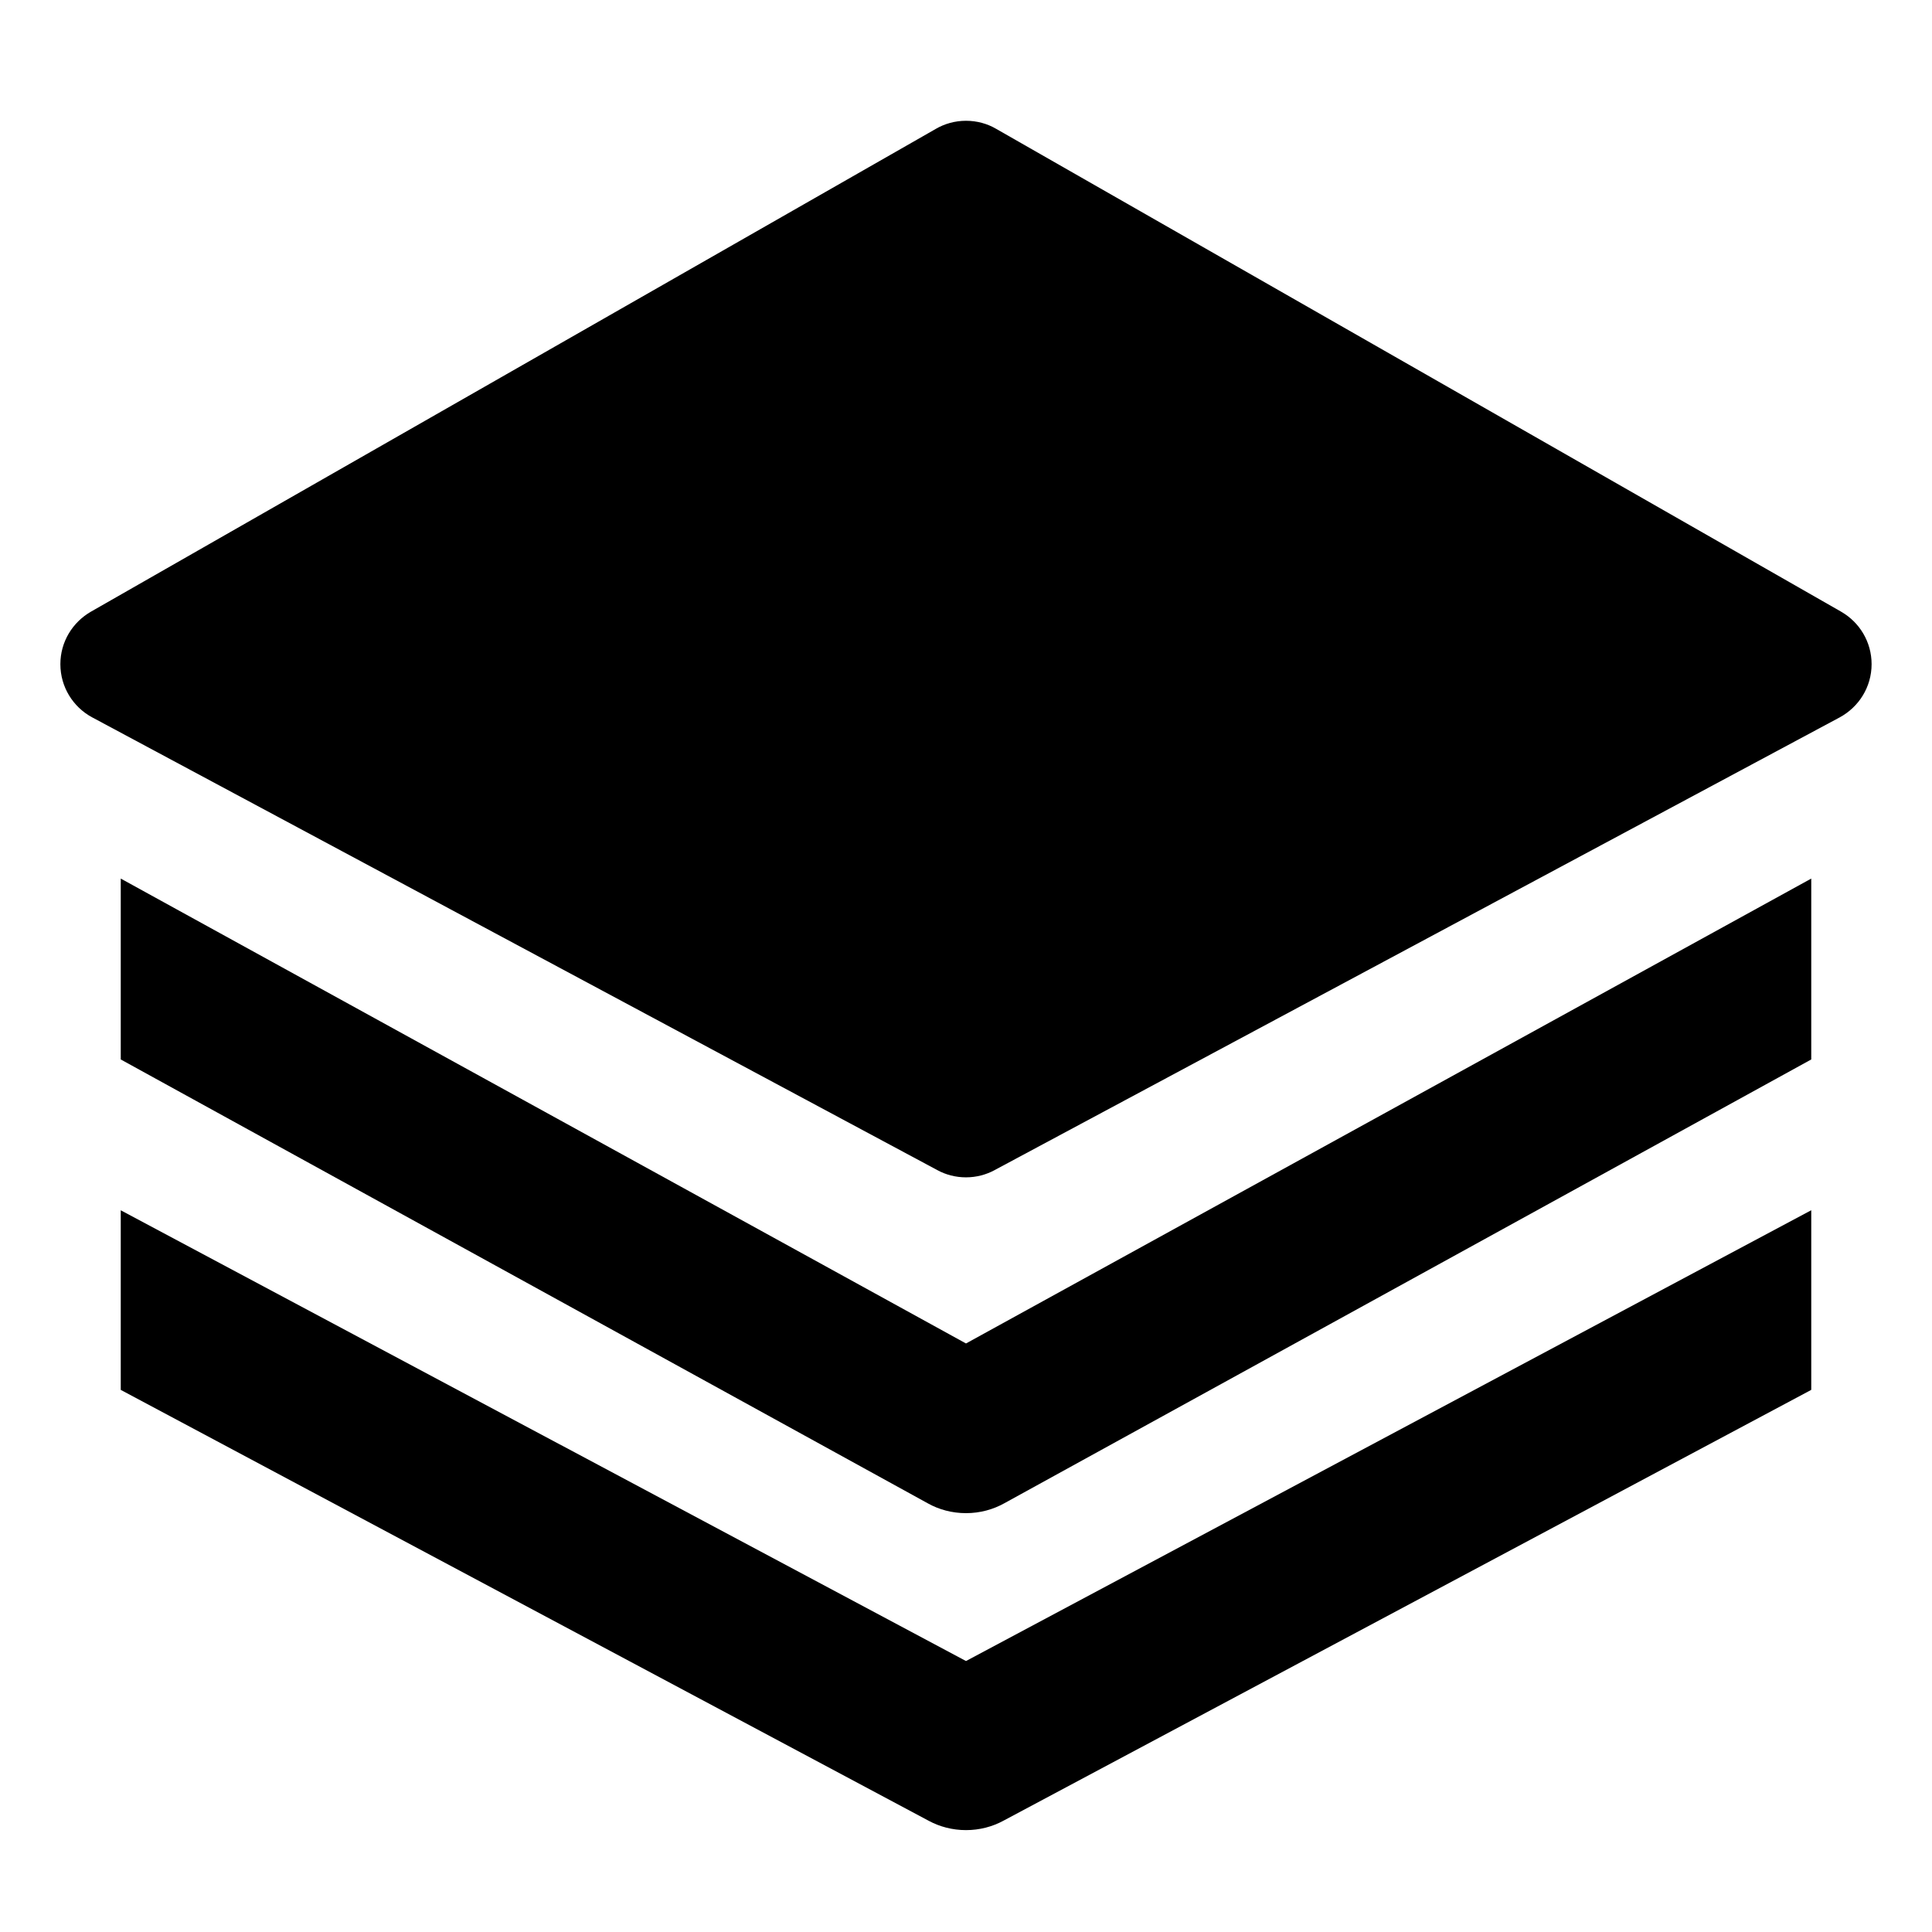 <!-- Generated by IcoMoon.io -->
<svg version="1.1" xmlns="http://www.w3.org/2000/svg" width="64" height="64" viewBox="0 0 64 64">
<title>layers</title>
<path d="M60.992 20.264l-28-16c-0.285-0.166-0.627-0.263-0.992-0.263s-0.707 0.098-1.002 0.269l0.010-0.005-28 16c-0.606 0.351-1.008 0.997-1.008 1.736 0 0.759 0.422 1.419 1.045 1.758l0.010 0.005 28 15c0.273 0.149 0.599 0.237 0.944 0.237s0.671-0.088 0.955-0.242l-0.011 0.005 28-15c0.633-0.344 1.056-1.004 1.056-1.763 0-0.739-0.401-1.385-0.998-1.731l-0.010-0.005z"></path>
<path d="M4 40.092v5.95l26.765 14.274c0.358 0.194 0.783 0.309 1.235 0.309s0.878-0.114 1.249-0.316l-0.014 0.007 26.765-14.275v-5.95l-28 14.933z"></path>
<path d="M4 29.104v5.992l26.735 14.704c0.365 0.205 0.801 0.325 1.265 0.325s0.9-0.12 1.278-0.332l-0.013 0.007 26.735-14.704v-5.992l-28 15.4z"></path>
</svg>
